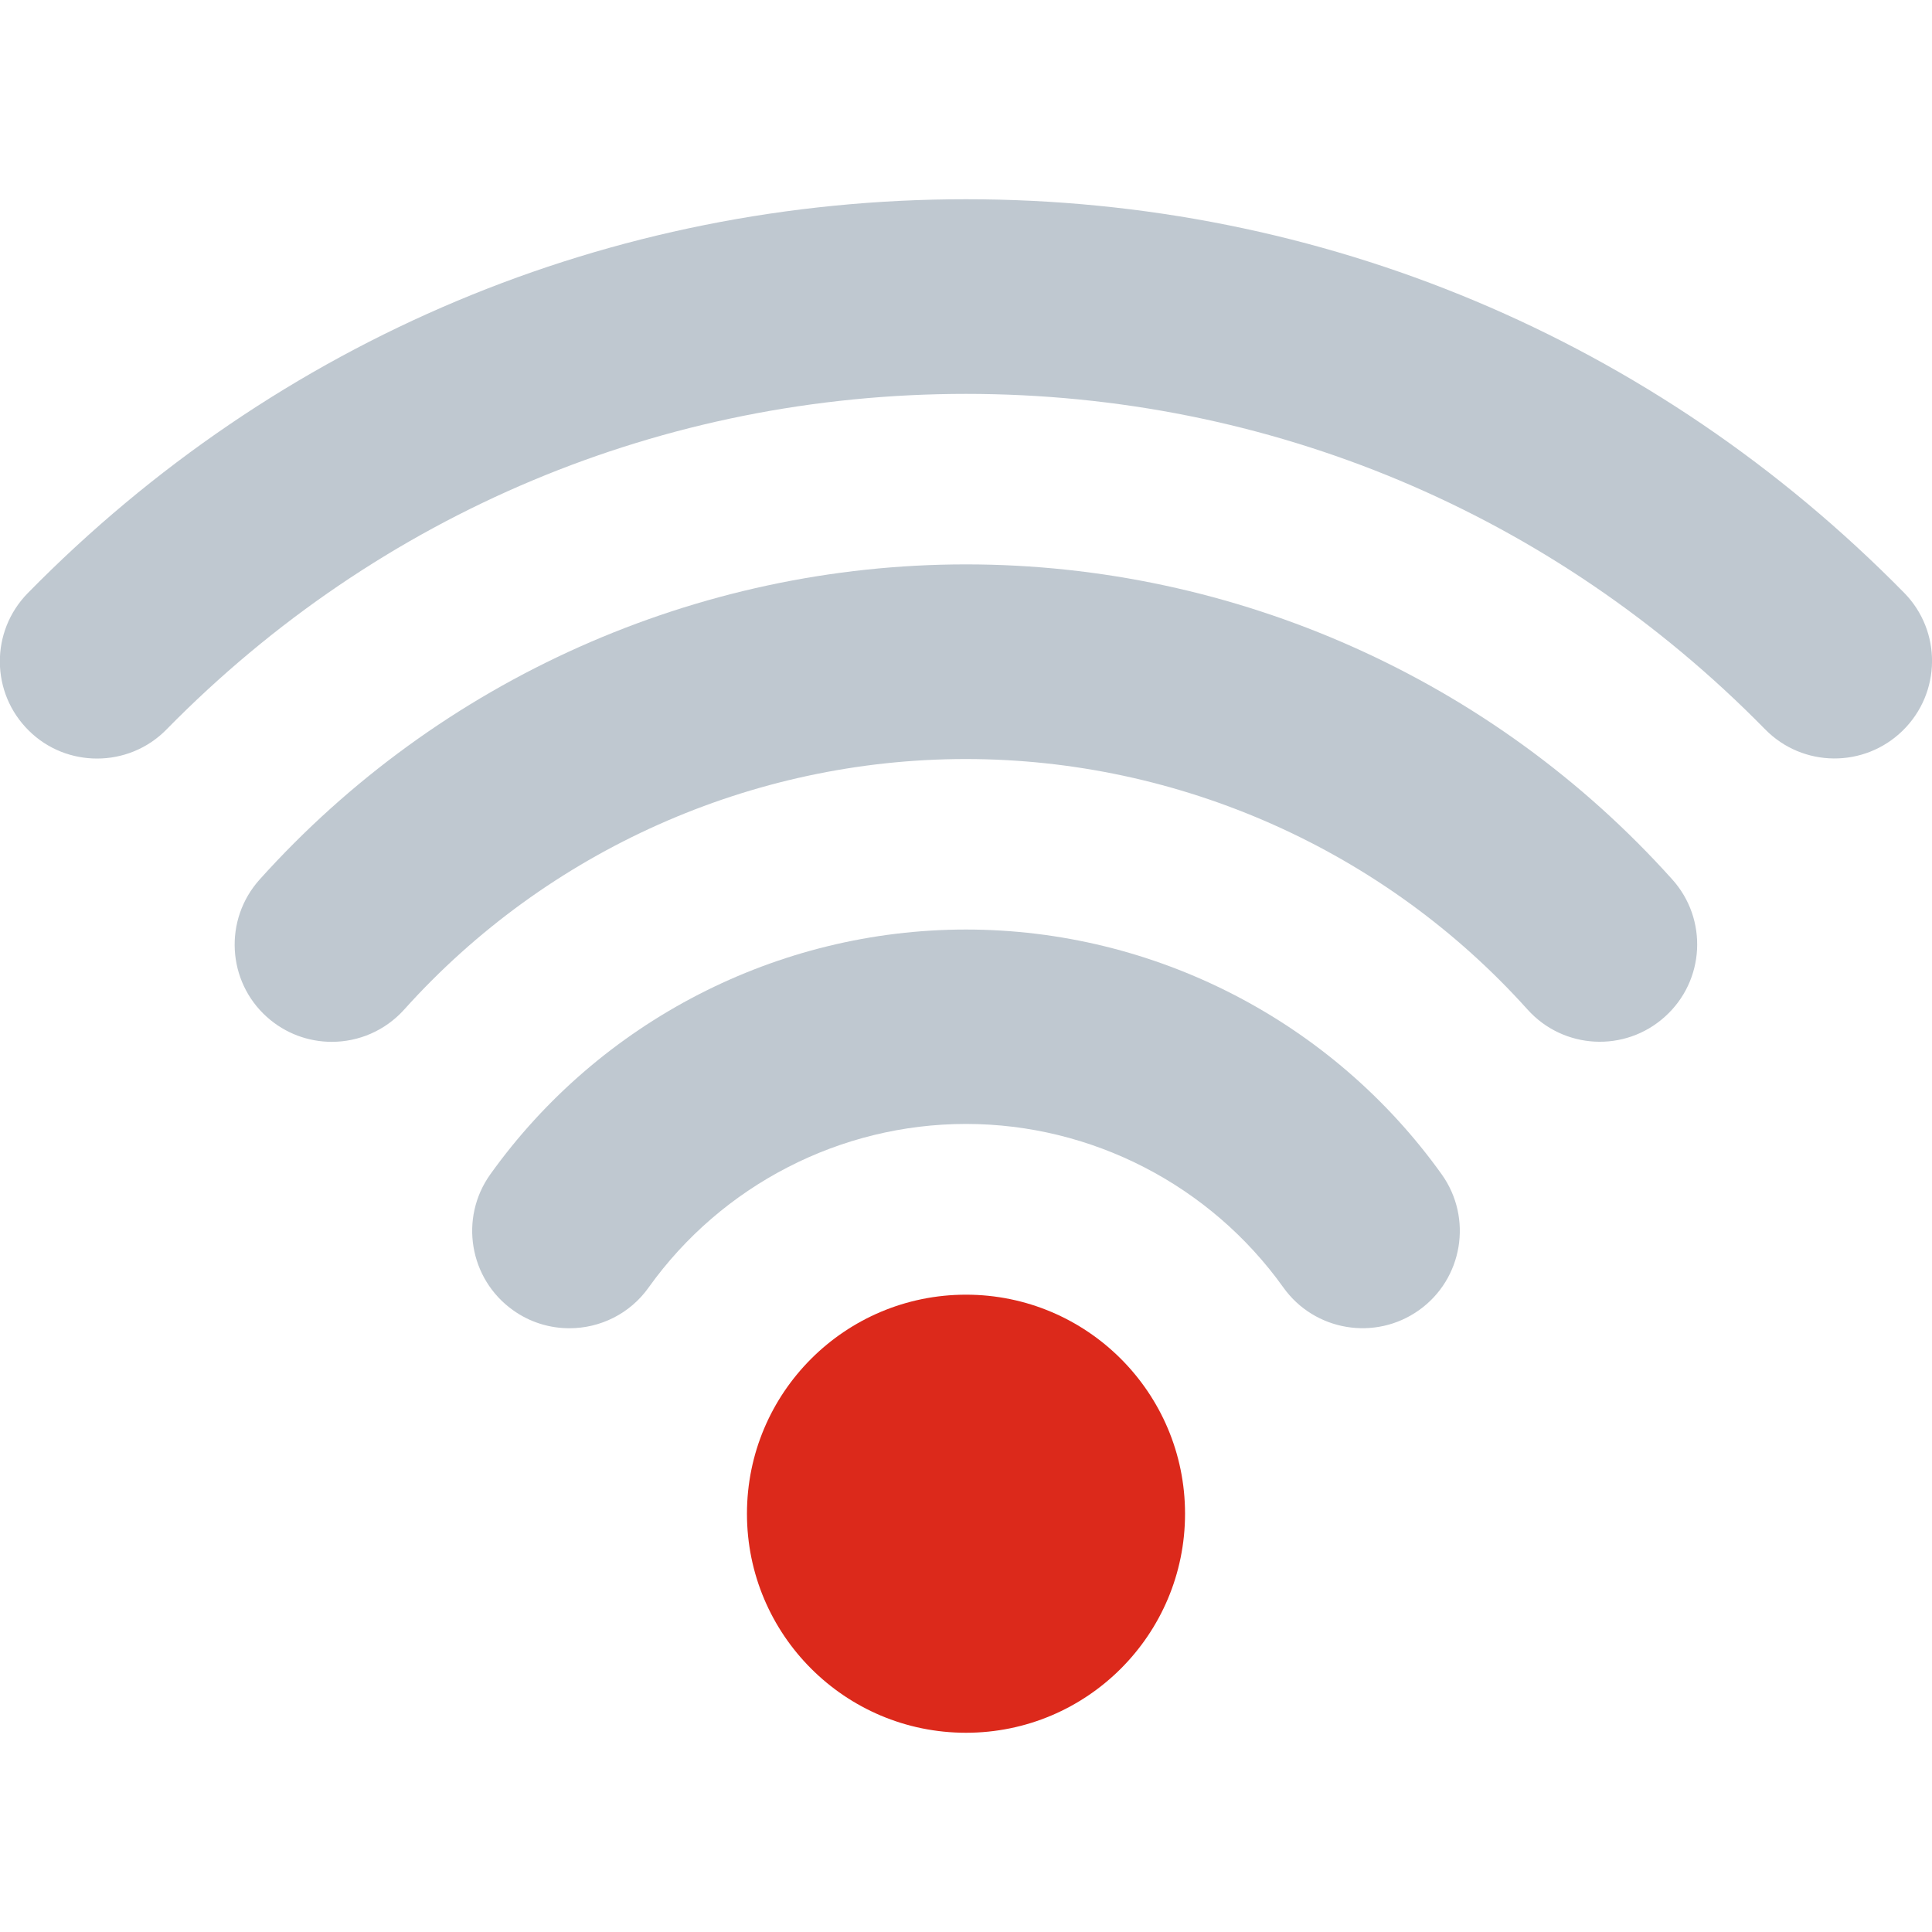 <?xml version="1.0" encoding="utf-8"?>
<!-- Generator: Adobe Illustrator 26.5.1, SVG Export Plug-In . SVG Version: 6.00 Build 0)  -->
<svg version="1.1" id="Capa_1" xmlns="http://www.w3.org/2000/svg" xmlns:xlink="http://www.w3.org/1999/xlink" x="0px" y="0px"
	 viewBox="0 0 800 800" style="enable-background:new 0 0 800 800;" xml:space="preserve">
<style type="text/css">
	.st0{fill:#DC291B;}
	.st1{fill:#BFC8D0;}
</style>
<circle class="st0" cx="400" cy="626.8" r="90.7"/>
<path class="st1" d="M400,384.9c-78,0-151.6,37.9-197,101.4c-12.9,18.1-8.7,43.3,9.4,56.2c7.1,5.1,15.3,7.5,23.4,7.5
	c12.6,0,25-5.9,32.8-16.9c30.3-42.4,79.4-67.7,131.4-67.7c52,0,101.1,25.3,131.4,67.7c12.9,18.1,38.1,22.3,56.2,9.4
	c18.1-12.9,22.3-38.1,9.4-56.2C551.6,422.8,478,384.9,400,384.9z"/>
<path class="st1" d="M400,233.7c-111.4,0-218,47.6-292.5,130.5c-14.9,16.6-13.5,42.1,3,56.9c7.7,6.9,17.3,10.3,26.9,10.3
	c11,0,22-4.5,30-13.4c59.2-65.9,144-103.7,232.5-103.7S573.3,352.1,632.5,418c14.9,16.6,40.4,17.9,56.9,3
	c16.6-14.9,17.9-40.4,3-56.9C618,281.2,511.4,233.7,400,233.7z"/>
<path class="st1" d="M788.5,245.5C685.2,140.4,547.3,82.5,400,82.5c-147.3,0-285.2,57.9-388.5,163.1c-15.6,15.9-15.4,41.4,0.5,57
	c7.8,7.7,18,11.5,28.2,11.5c10.4,0,20.9-4,28.8-12.1C157,212.4,274.6,163.1,400,163.1c125.5,0,243,49.3,330.9,138.9
	c15.6,15.9,41.1,16.1,57,0.5C803.8,286.9,804.1,261.4,788.5,245.5z"/>
</svg>
